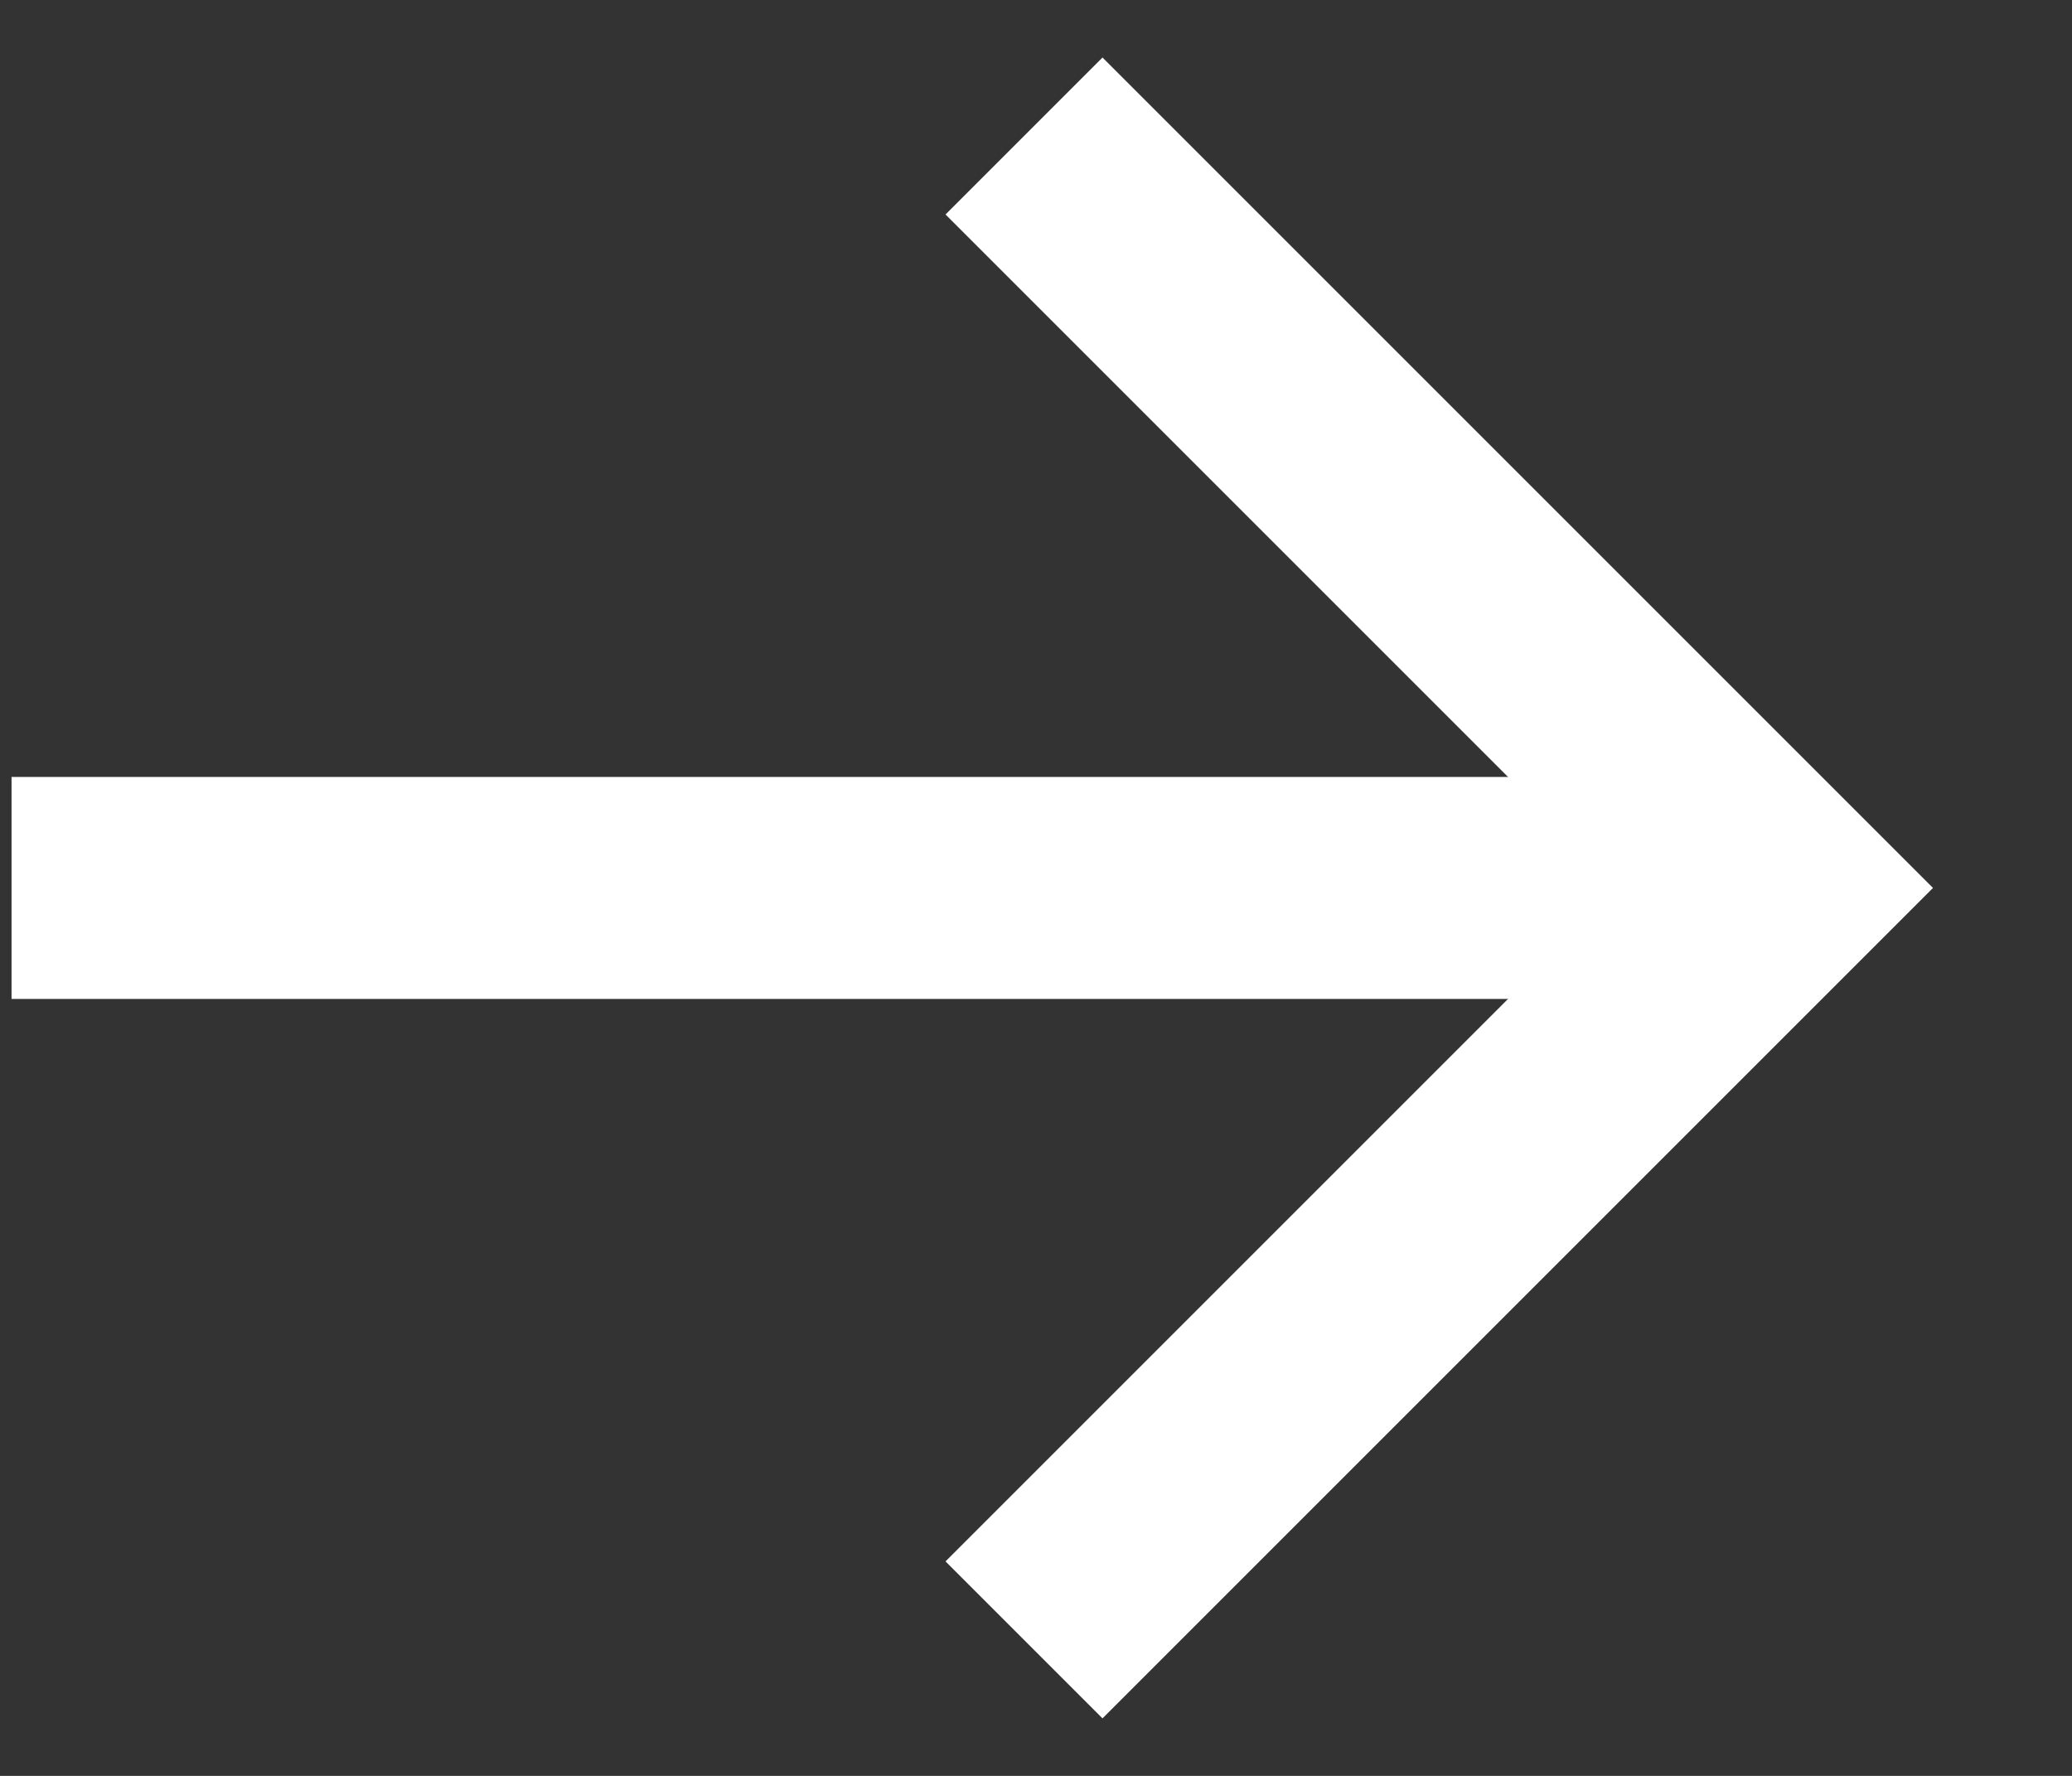 <svg width="14" height="12" viewBox="0 0 14 12" fill="none" xmlns="http://www.w3.org/2000/svg">
<rect x="0" y="0" width="14" height="12" fill="#333333" stroke="none"/>
<path d="M6.919 11.081L12 6L6.919 0.919" stroke="white" stroke-width="1.5"/>
<path d="M11.934 6L0.078 6" stroke="white" stroke-width="1.5"/>
</svg>
